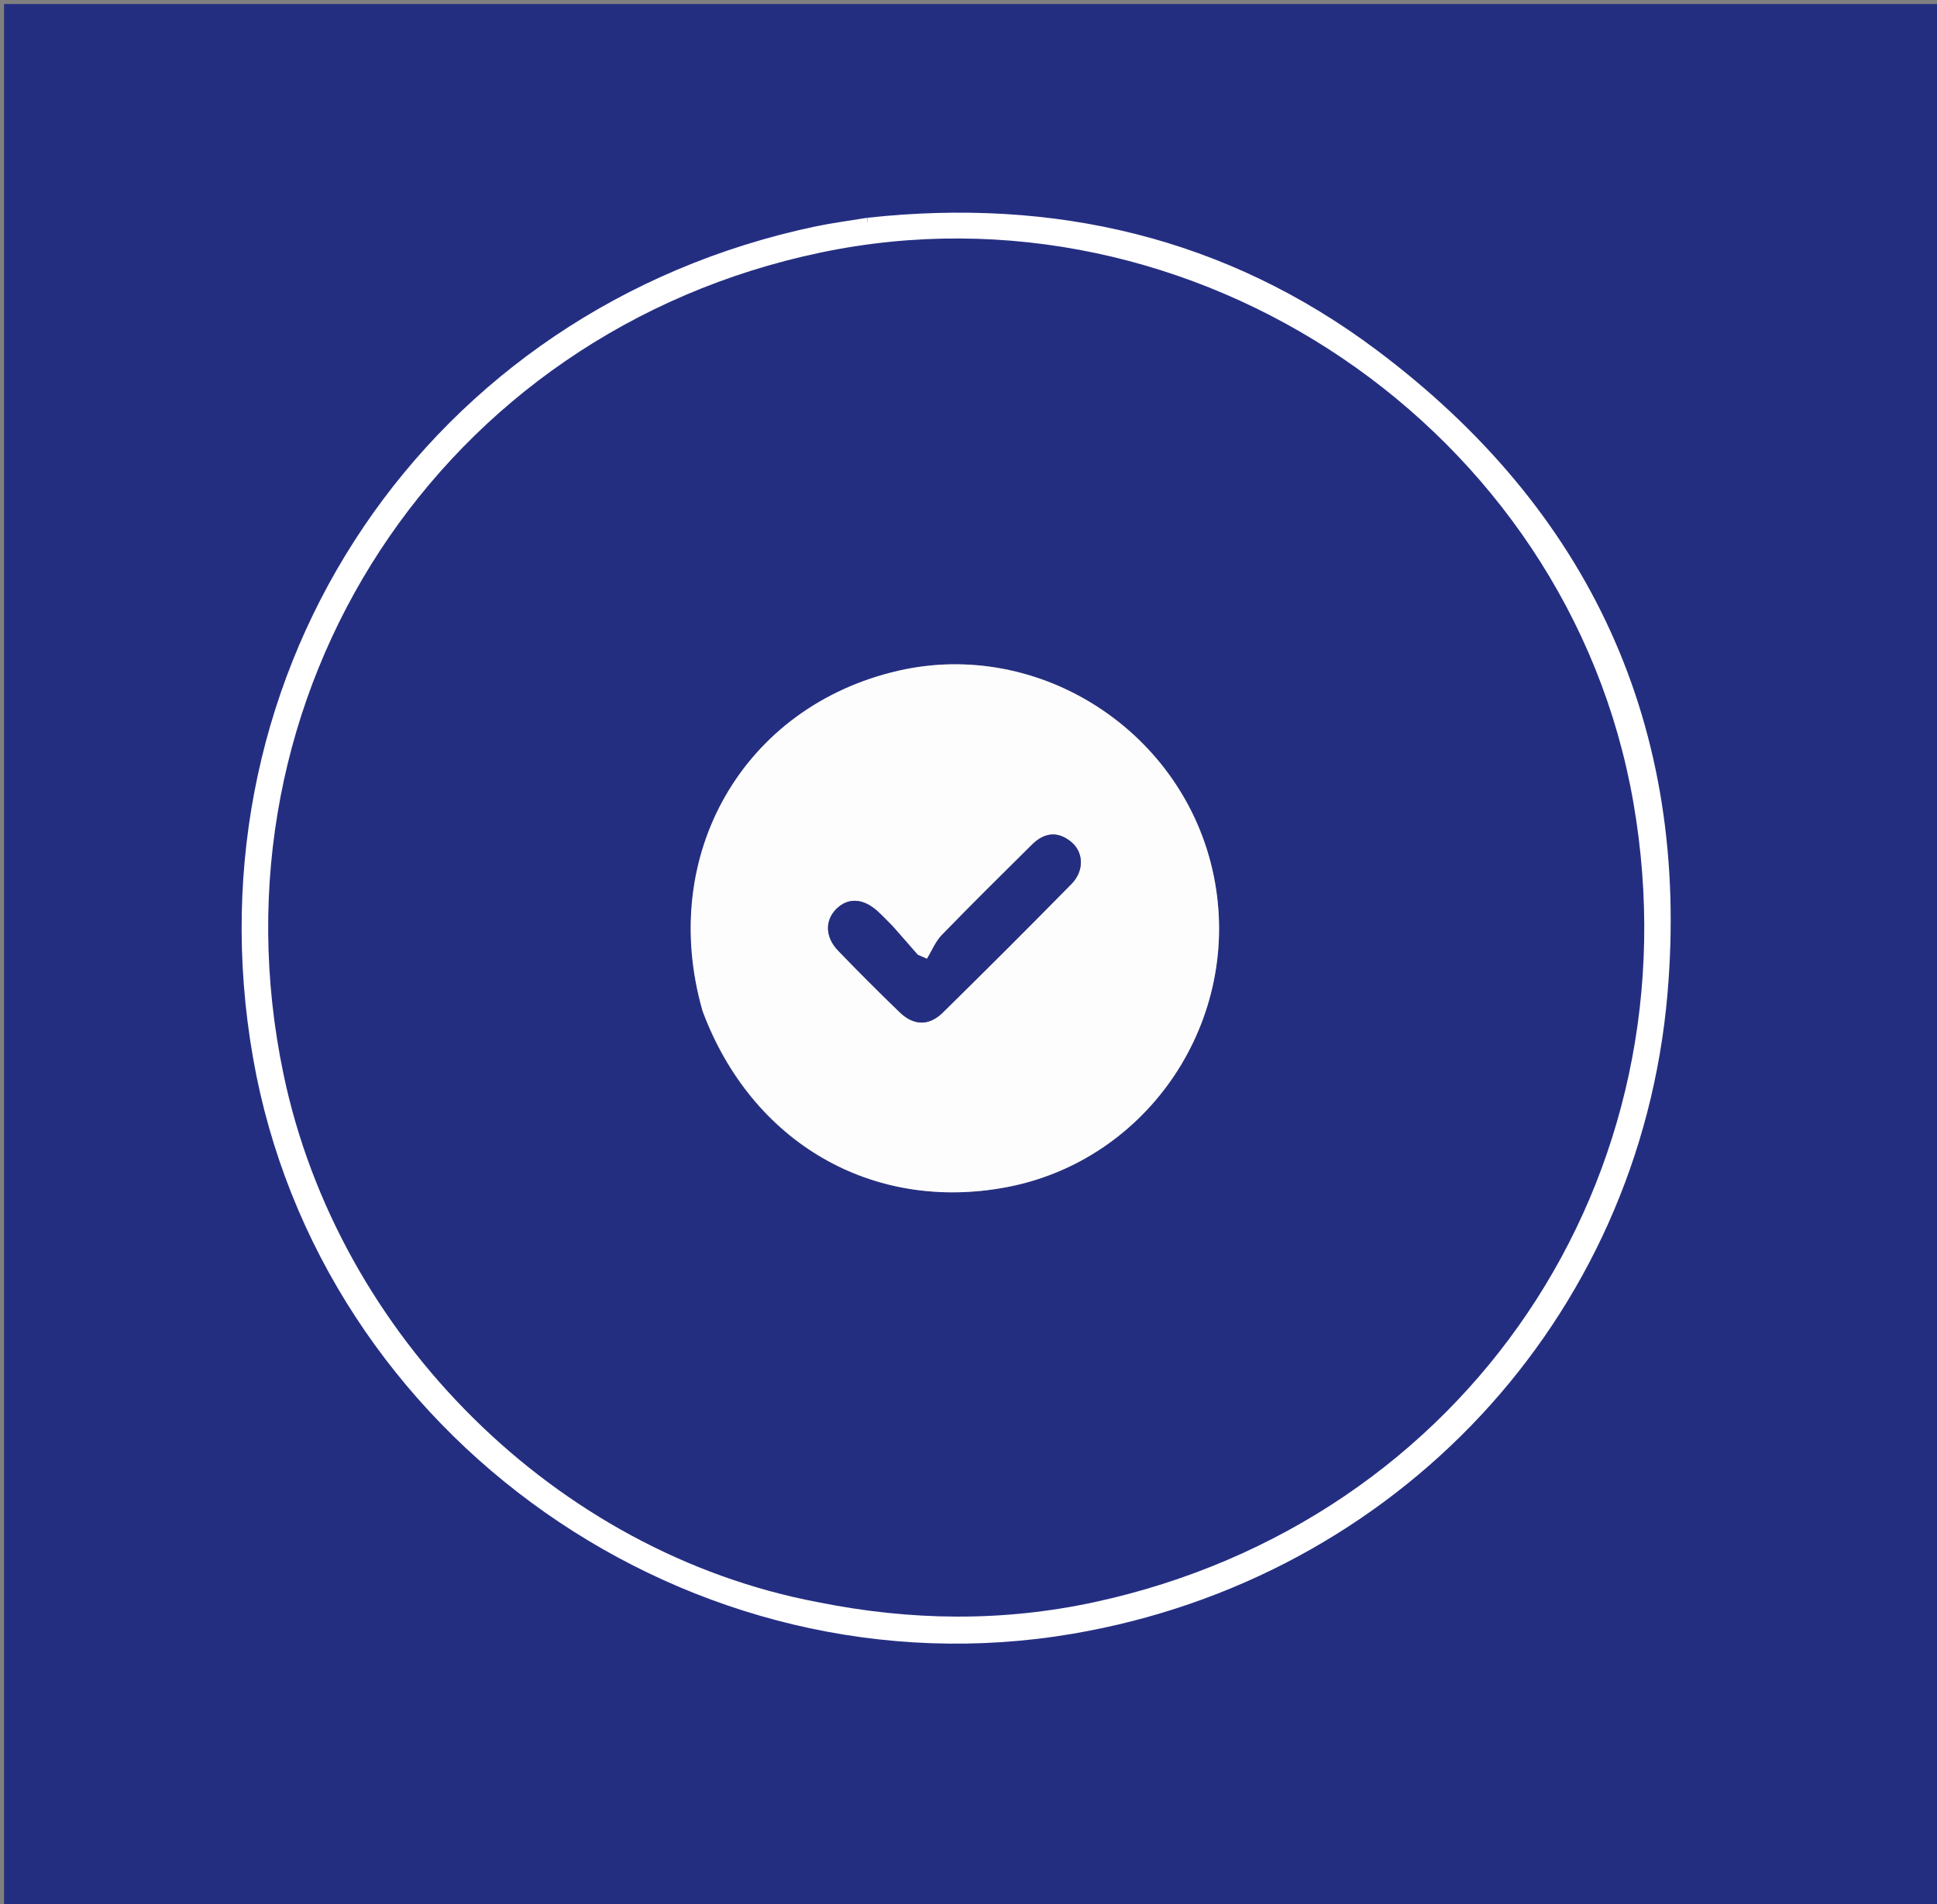 <svg version="1.1" id="Layer_1" xmlns="http://www.w3.org/2000/svg" xmlns:xlink="http://www.w3.org/1999/xlink" x="0px" y="0px"
	 width="100%" viewBox="0 0 478 470" enable-background="new 0 0 478 470" xml:space="preserve">
<rect x="0" y="0" width="478" height="470" fill="#808080" stroke="none"/>
<path fill="#242E81" opacity="1" stroke="none" 
	d="
M286,471 
	C190.667,471 95.833,471 1,471 
	C1,314.333 1,157.667 1,1 
	C160.333,1 319.667,1 479,1 
	C479,157.667 479,314.333 479,471 
	C414.833,471 350.667,471 286,471 
M213.738,55.308 
	C209.634,55.994 205.498,56.527 201.43,57.387 
	C106.906,77.36 47.272,165.572 63.905,260.768 
	C80.129,353.629 171.257,417.692 264.494,401.782 
	C343.519,388.298 403.128,325.078 409.999,245.156 
	C415.615,179.827 391.101,126.726 338.678,87.503 
	C302.038,60.09 260.071,50.233 213.738,55.308 
z"/>
<path fill="#ffffff" opacity="1" stroke="#ffffff" stroke-width="3"
	d="
M214.179,55.247 
	C260.071,50.233 302.038,60.09 338.678,87.503 
	C391.101,126.726 415.615,179.827 409.999,245.156 
	C403.128,325.078 343.519,388.298 264.494,401.782 
	C171.257,417.692 80.129,353.629 63.905,260.768 
	C47.272,165.572 106.906,77.36 201.43,57.387 
	C205.498,56.527 209.634,55.994 214.179,55.247 
M202.157,395.574 
	C224.821,400.107 247.523,400.344 270.124,395.451 
	C361.859,375.591 419.098,290.567 403.085,198.146 
	C387.094,105.856 294.422,43.104 202.521,62.337 
	C108.855,81.938 50.386,171.344 69.943,265.066 
	C83.465,329.866 137.309,383.244 202.157,395.574 
z"/>
<path fill="#242E81" opacity="1" stroke="none" 
	d="
M201.749,395.45 
	C137.309,383.244 83.465,329.866 69.943,265.066 
	C50.386,171.344 108.855,81.938 202.521,62.337 
	C294.422,43.104 387.094,105.856 403.085,198.146 
	C419.098,290.567 361.859,375.591 270.124,395.451 
	C247.523,400.344 224.821,400.107 201.749,395.45 
M173.496,249.918 
	C185.546,282.083 215.241,299.228 248.226,293.066 
	C283.499,286.476 306.747,251.628 299.516,216.183 
	C292.281,180.718 256.648,157.537 221.696,165.557 
	C183.528,174.315 162.279,210.986 173.496,249.918 
z"/>
<path fill="#FDFDFE" opacity="1" stroke="none" 
	d="
M173.374,249.538 
	C162.279,210.986 183.528,174.315 221.696,165.557 
	C256.648,157.537 292.281,180.718 299.516,216.183 
	C306.747,251.628 283.499,286.476 248.226,293.066 
	C215.241,299.228 185.546,282.083 173.374,249.538 
M220.086,228.404 
	C218.905,227.229 217.77,226.004 216.535,224.889 
	C212.955,221.661 209.186,221.508 206.329,224.415 
	C203.54,227.252 203.623,231.326 206.839,234.662 
	C211.81,239.818 216.879,244.886 222.028,249.865 
	C225.446,253.171 229.242,253.288 232.623,249.965 
	C243.316,239.455 253.93,228.862 264.432,218.161 
	C267.566,214.969 267.426,210.429 264.441,207.896 
	C261.077,205.042 257.701,205.473 254.658,208.492 
	C247.205,215.883 239.732,223.256 232.428,230.792 
	C230.855,232.415 229.959,234.694 228.752,236.671 
	C227.993,236.339 227.235,236.007 226.476,235.675 
	C224.514,233.42 222.552,231.165 220.086,228.404 
z"/>
<path fill="#242E81" opacity="1" stroke="none" 
	d="
M220.338,228.657 
	C222.552,231.165 224.514,233.42 226.476,235.675 
	C227.235,236.007 227.993,236.339 228.752,236.671 
	C229.959,234.694 230.855,232.415 232.428,230.792 
	C239.732,223.256 247.205,215.883 254.658,208.492 
	C257.701,205.473 261.077,205.042 264.441,207.896 
	C267.426,210.429 267.566,214.969 264.432,218.161 
	C253.93,228.862 243.316,239.455 232.623,249.965 
	C229.242,253.288 225.446,253.171 222.028,249.865 
	C216.879,244.886 211.81,239.818 206.839,234.662 
	C203.623,231.326 203.54,227.252 206.329,224.415 
	C209.186,221.508 212.955,221.661 216.535,224.889 
	C217.77,226.004 218.905,227.229 220.338,228.657 
z"/>
</svg>